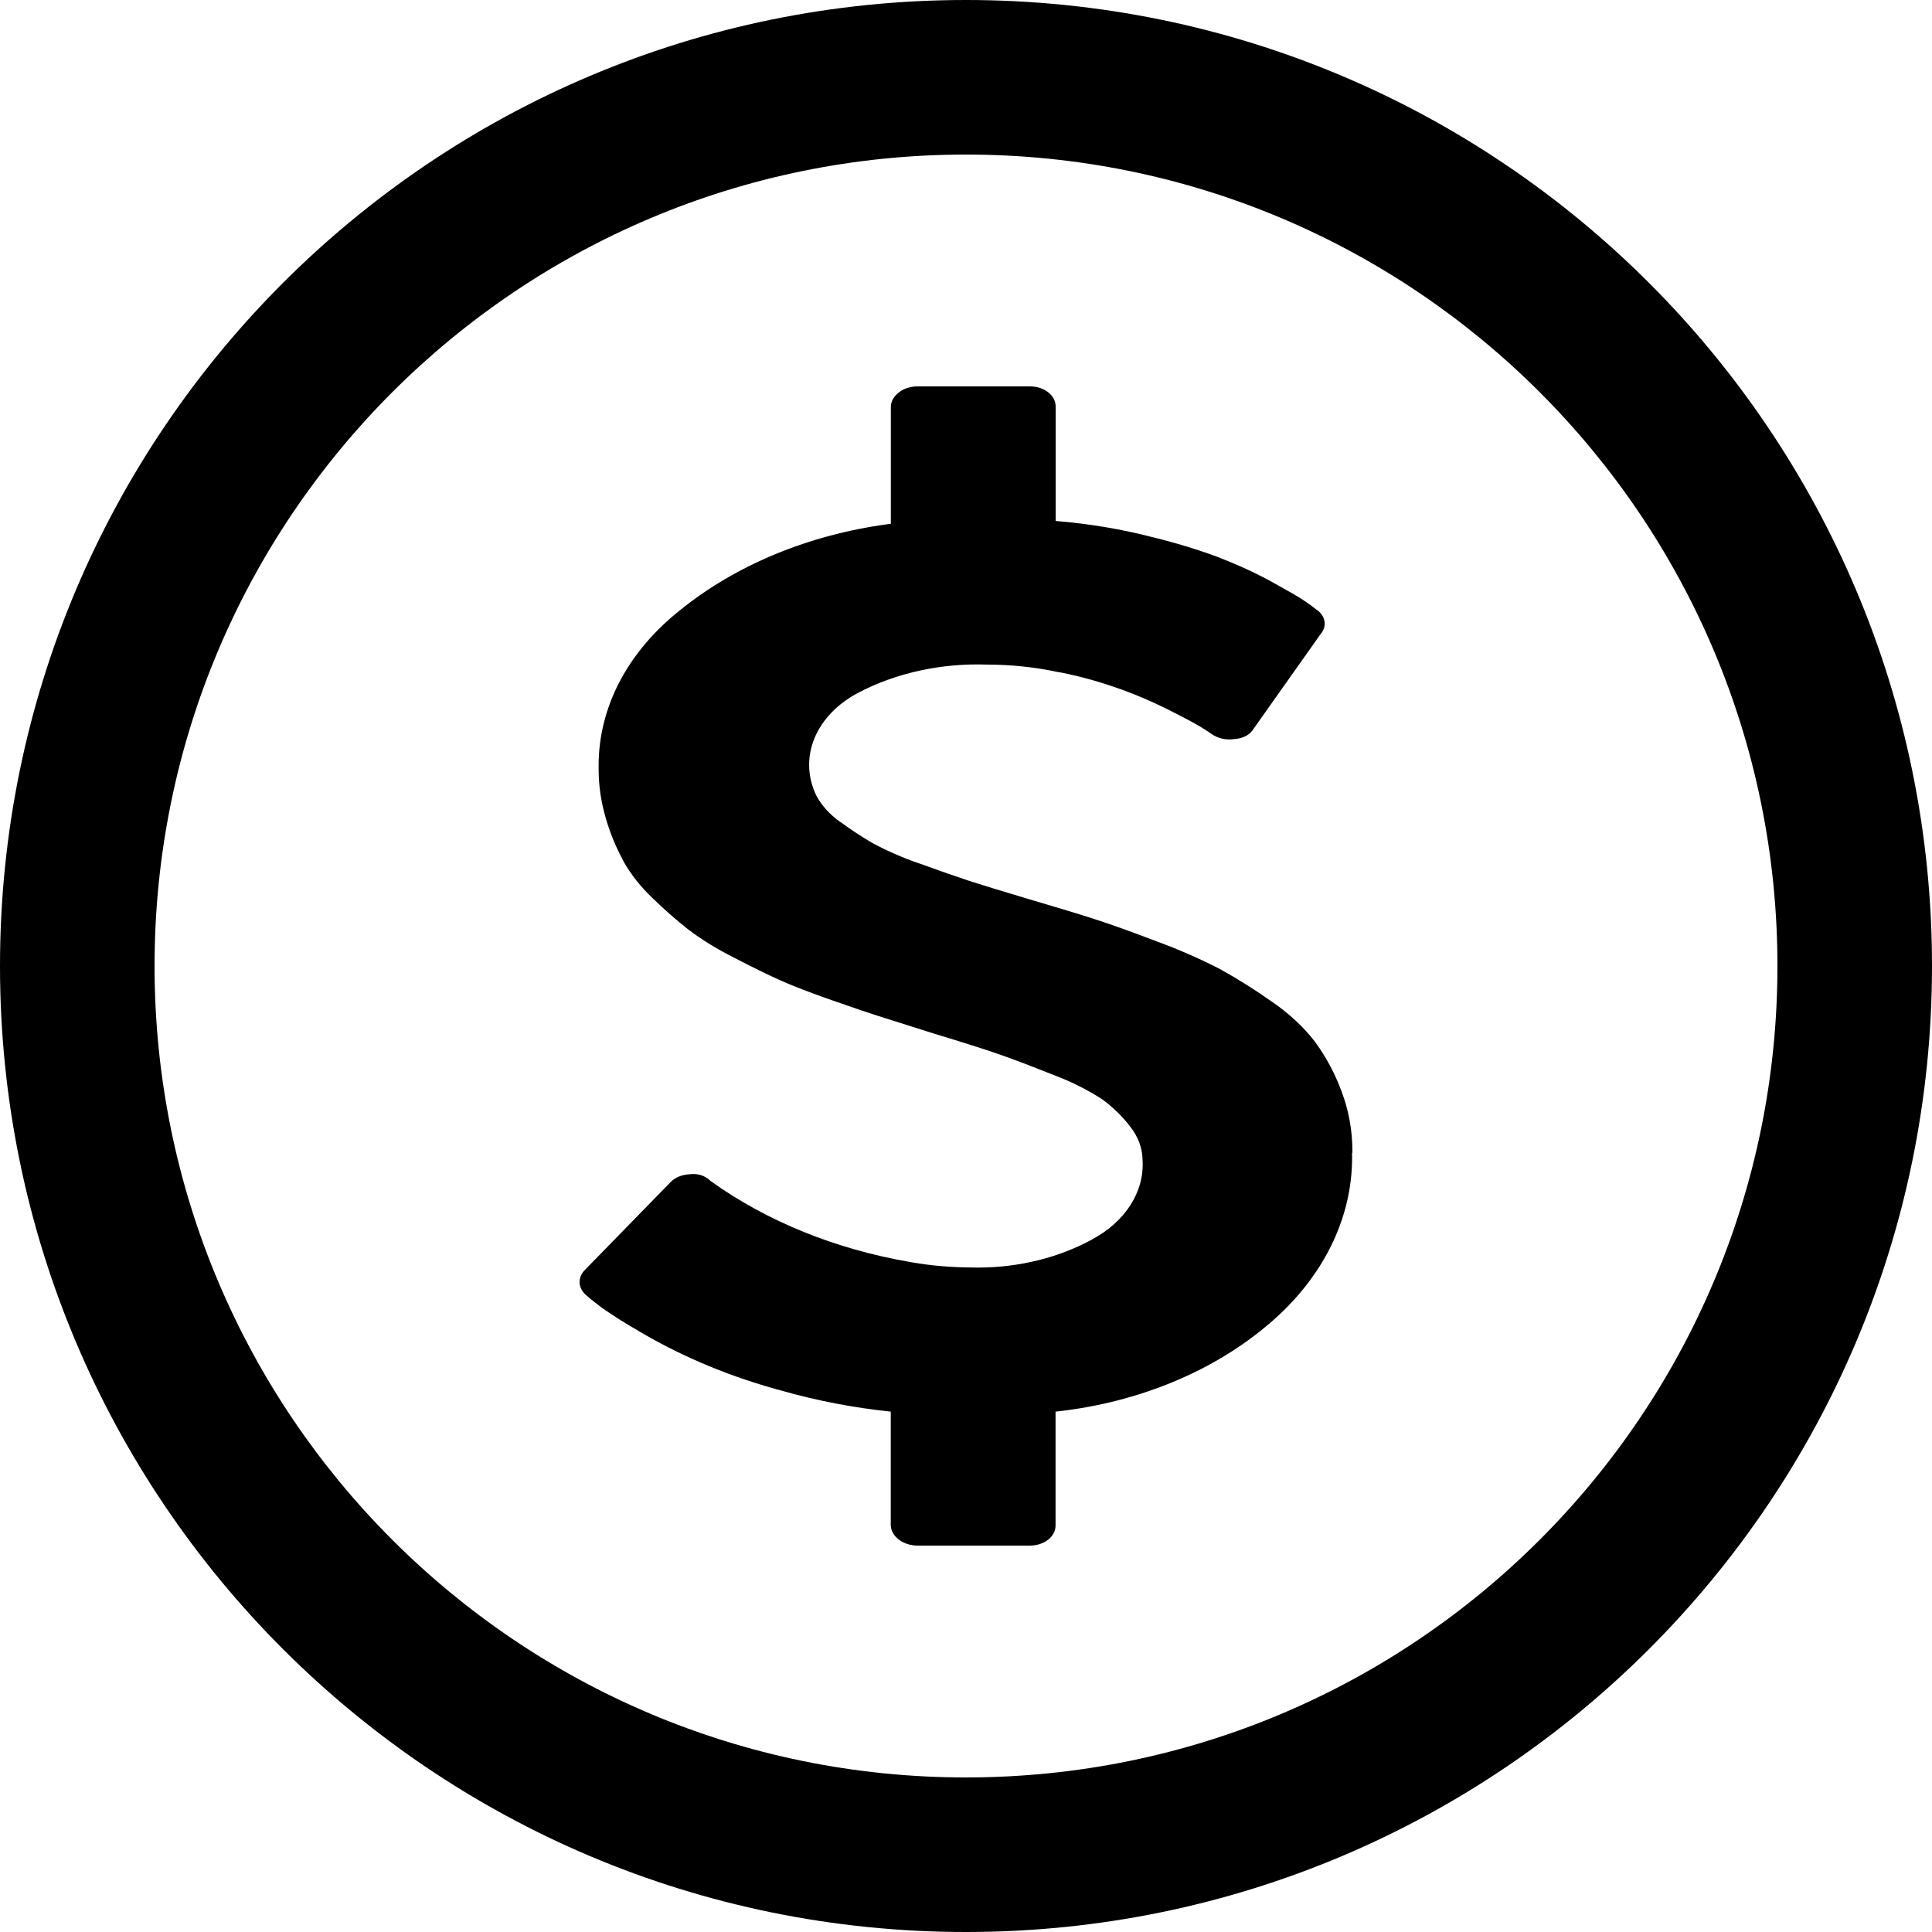 <svg width="20" height="20" viewBox="0 0 20 20" fill="none" xmlns="http://www.w3.org/2000/svg">
<path d="M13.996 11.934L13.997 11.98C13.998 12.618 13.692 13.232 13.141 13.701L13.143 13.699C12.569 14.193 11.792 14.516 10.947 14.611L10.927 14.613V15.793C10.927 15.848 10.899 15.901 10.849 15.94C10.8 15.978 10.732 16 10.662 16H9.496C9.423 15.999 9.354 15.976 9.302 15.936C9.251 15.896 9.222 15.842 9.221 15.786V14.613C8.835 14.573 8.457 14.5 8.091 14.396L8.129 14.406C7.583 14.263 7.07 14.051 6.612 13.779L6.625 13.786C6.485 13.707 6.35 13.622 6.222 13.532L6.227 13.535C6.155 13.481 6.105 13.441 6.077 13.415C6.031 13.379 6.003 13.331 6 13.28C5.997 13.229 6.019 13.179 6.061 13.14L6.943 12.236C6.966 12.212 6.996 12.193 7.03 12.179C7.064 12.165 7.101 12.158 7.139 12.156C7.177 12.151 7.217 12.153 7.253 12.164C7.289 12.175 7.321 12.193 7.345 12.216L7.362 12.23C7.941 12.644 8.649 12.931 9.415 13.063L9.444 13.068C9.635 13.102 9.854 13.121 10.079 13.121L10.118 13.122C10.561 13.122 10.97 13.014 11.307 12.83L11.3 12.833C11.471 12.743 11.608 12.621 11.701 12.477C11.793 12.334 11.837 12.175 11.828 12.014V12.017C11.828 11.885 11.78 11.762 11.697 11.659L11.699 11.662C11.621 11.559 11.525 11.465 11.413 11.382C11.264 11.285 11.1 11.202 10.925 11.135L10.911 11.13C10.683 11.039 10.495 10.967 10.348 10.916C10.201 10.864 9.973 10.792 9.663 10.698C9.44 10.627 9.264 10.571 9.135 10.531C9.007 10.491 8.831 10.431 8.608 10.353C8.385 10.275 8.207 10.206 8.072 10.146C7.938 10.085 7.776 10.006 7.588 9.908C7.423 9.825 7.268 9.73 7.126 9.623C6.998 9.522 6.877 9.415 6.762 9.304L6.754 9.296C6.633 9.181 6.532 9.054 6.455 8.918L6.45 8.907C6.376 8.769 6.317 8.626 6.274 8.48L6.269 8.462C6.22 8.294 6.196 8.123 6.197 7.951V7.924C6.197 7.299 6.517 6.732 7.037 6.319C7.617 5.848 8.375 5.535 9.199 5.425L9.222 5.422V4.213C9.222 4.154 9.254 4.101 9.304 4.064C9.328 4.043 9.358 4.027 9.391 4.017C9.424 4.006 9.459 4 9.494 4H10.664C10.81 4 10.928 4.093 10.928 4.207V5.393C11.28 5.422 11.601 5.477 11.909 5.555L11.875 5.547C12.169 5.617 12.416 5.694 12.653 5.783L12.62 5.772C12.83 5.853 13.009 5.937 13.178 6.03L13.165 6.023C13.335 6.117 13.447 6.181 13.499 6.217C13.551 6.252 13.594 6.283 13.627 6.31C13.674 6.341 13.703 6.384 13.711 6.431C13.719 6.479 13.704 6.526 13.67 6.565L12.978 7.543C12.961 7.573 12.933 7.599 12.899 7.618C12.864 7.637 12.823 7.648 12.781 7.65C12.741 7.657 12.698 7.656 12.658 7.648C12.618 7.639 12.581 7.624 12.549 7.603C12.532 7.59 12.491 7.563 12.426 7.523C12.36 7.483 12.248 7.424 12.091 7.345C11.939 7.269 11.781 7.2 11.617 7.14L11.59 7.131C11.393 7.06 11.189 7.003 10.979 6.961L10.952 6.957C10.713 6.906 10.467 6.88 10.22 6.88C9.746 6.863 9.277 6.965 8.883 7.172L8.891 7.168C8.673 7.281 8.511 7.449 8.431 7.643C8.351 7.838 8.359 8.048 8.452 8.239L8.449 8.233C8.508 8.343 8.594 8.436 8.701 8.511L8.703 8.511C8.806 8.587 8.916 8.659 9.031 8.727L9.041 8.732C9.179 8.806 9.337 8.876 9.503 8.934L9.522 8.94C9.736 9.018 9.909 9.078 10.04 9.121C10.172 9.163 10.372 9.225 10.641 9.305C10.944 9.394 11.175 9.464 11.335 9.516C11.495 9.567 11.712 9.645 11.987 9.75C12.218 9.835 12.44 9.933 12.653 10.044L12.634 10.035C12.833 10.145 13.005 10.255 13.17 10.372L13.166 10.369C13.343 10.49 13.494 10.63 13.615 10.787L13.62 10.795C13.727 10.941 13.818 11.112 13.885 11.29L13.891 11.307C13.96 11.49 14 11.7 14 11.917V11.938L13.996 11.934Z" fill="black"/>
<path fill-rule="evenodd" clip-rule="evenodd" d="M10 18.4C14.639 18.4 18.4 14.639 18.4 10C18.4 5.361 14.639 1.6 10 1.6C5.361 1.6 1.6 5.361 1.6 10C1.6 14.639 5.361 18.4 10 18.4ZM10 20C15.523 20 20 15.523 20 10C20 4.477 15.523 0 10 0C4.477 0 0 4.477 0 10C0 15.523 4.477 20 10 20Z" fill="black"/>
</svg>
